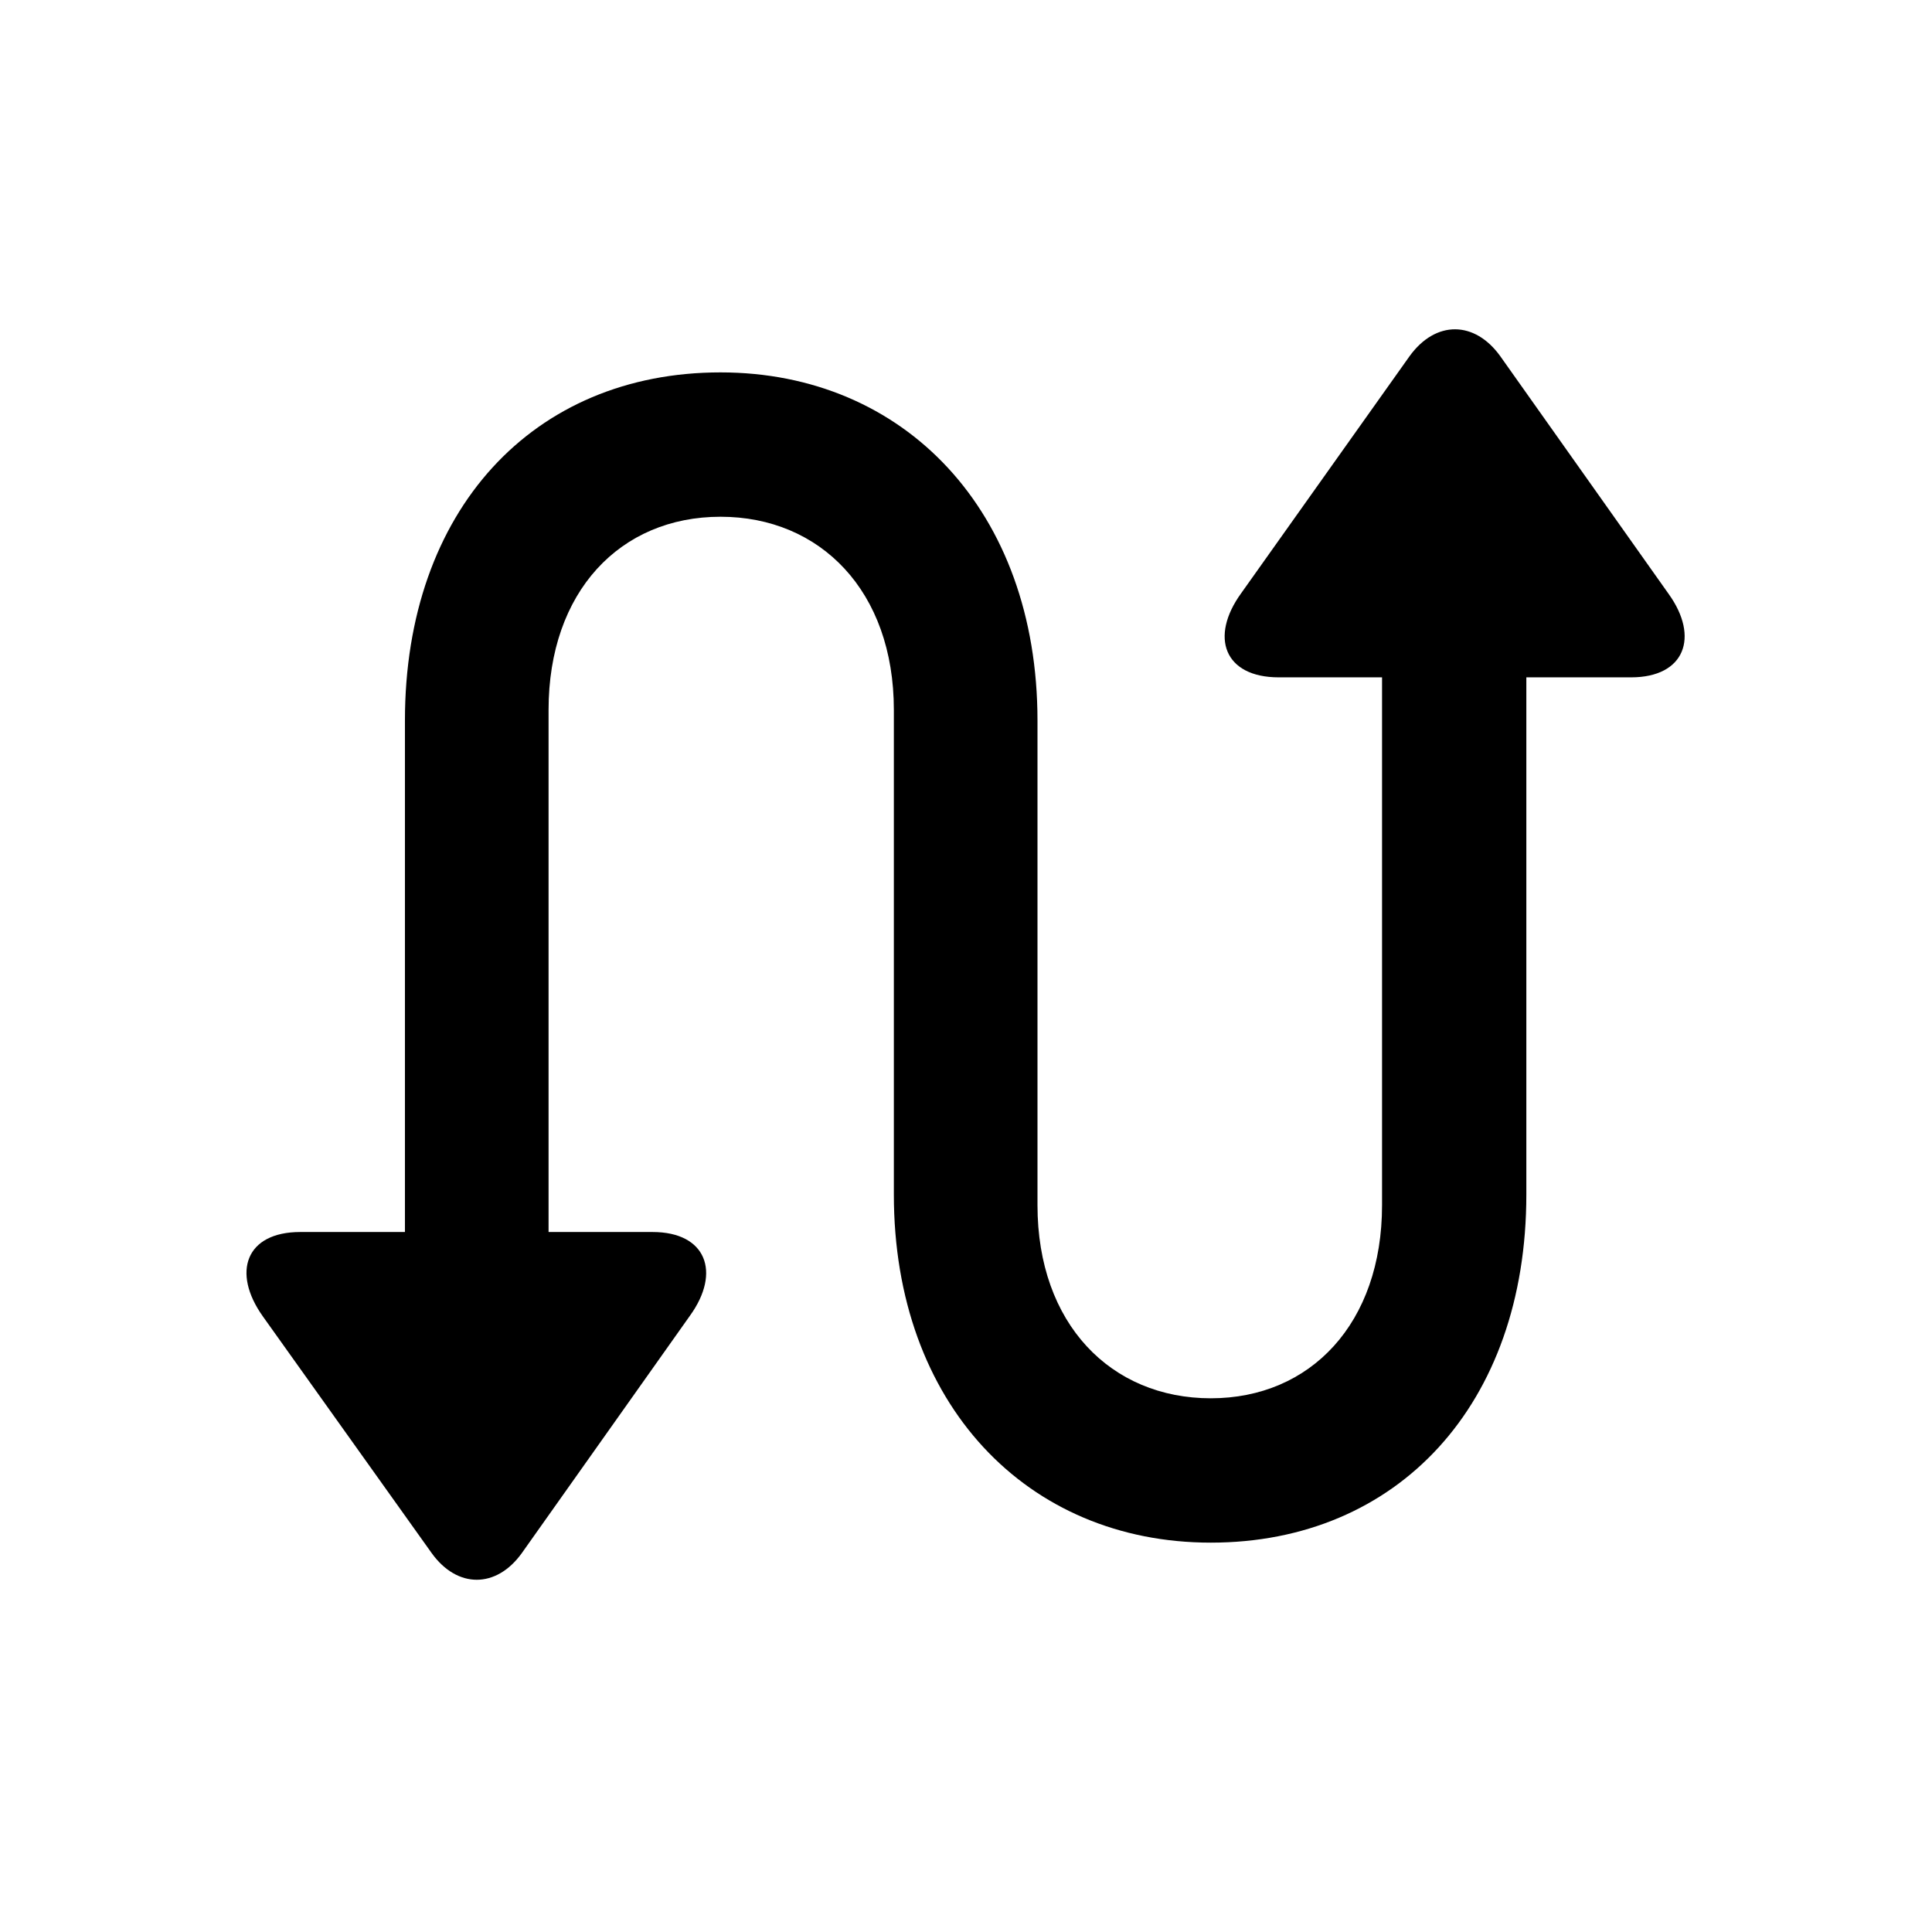 <svg viewBox="0 0 32 32" xmlns="http://www.w3.org/2000/svg">
  <path
    stroke="none"
    d="M4.973 20.406H6.707V11.934C6.707 8.453 8.828 6.168 11.934 6.168C14.98 6.168 17.184 8.465 17.184 11.934V19.961C17.184 21.93 18.402 23.16 20.055 23.16C21.707 23.16 22.891 21.918 22.891 19.961V11.219H21.18C20.277 11.219 20.031 10.551 20.559 9.824L23.348 5.898C23.781 5.301 24.426 5.312 24.848 5.898L27.637 9.836C28.152 10.551 27.906 11.219 27.016 11.219H25.281V19.785C25.281 23.266 23.148 25.551 20.055 25.551C17.008 25.551 14.805 23.254 14.805 19.785V11.758C14.805 9.789 13.586 8.559 11.934 8.559C10.27 8.559 9.086 9.801 9.086 11.758V20.406H10.809C11.699 20.406 11.945 21.074 11.43 21.789L8.641 25.727C8.219 26.312 7.574 26.312 7.152 25.727L4.352 21.801C3.836 21.074 4.07 20.406 4.973 20.406Z"
  />
</svg>
